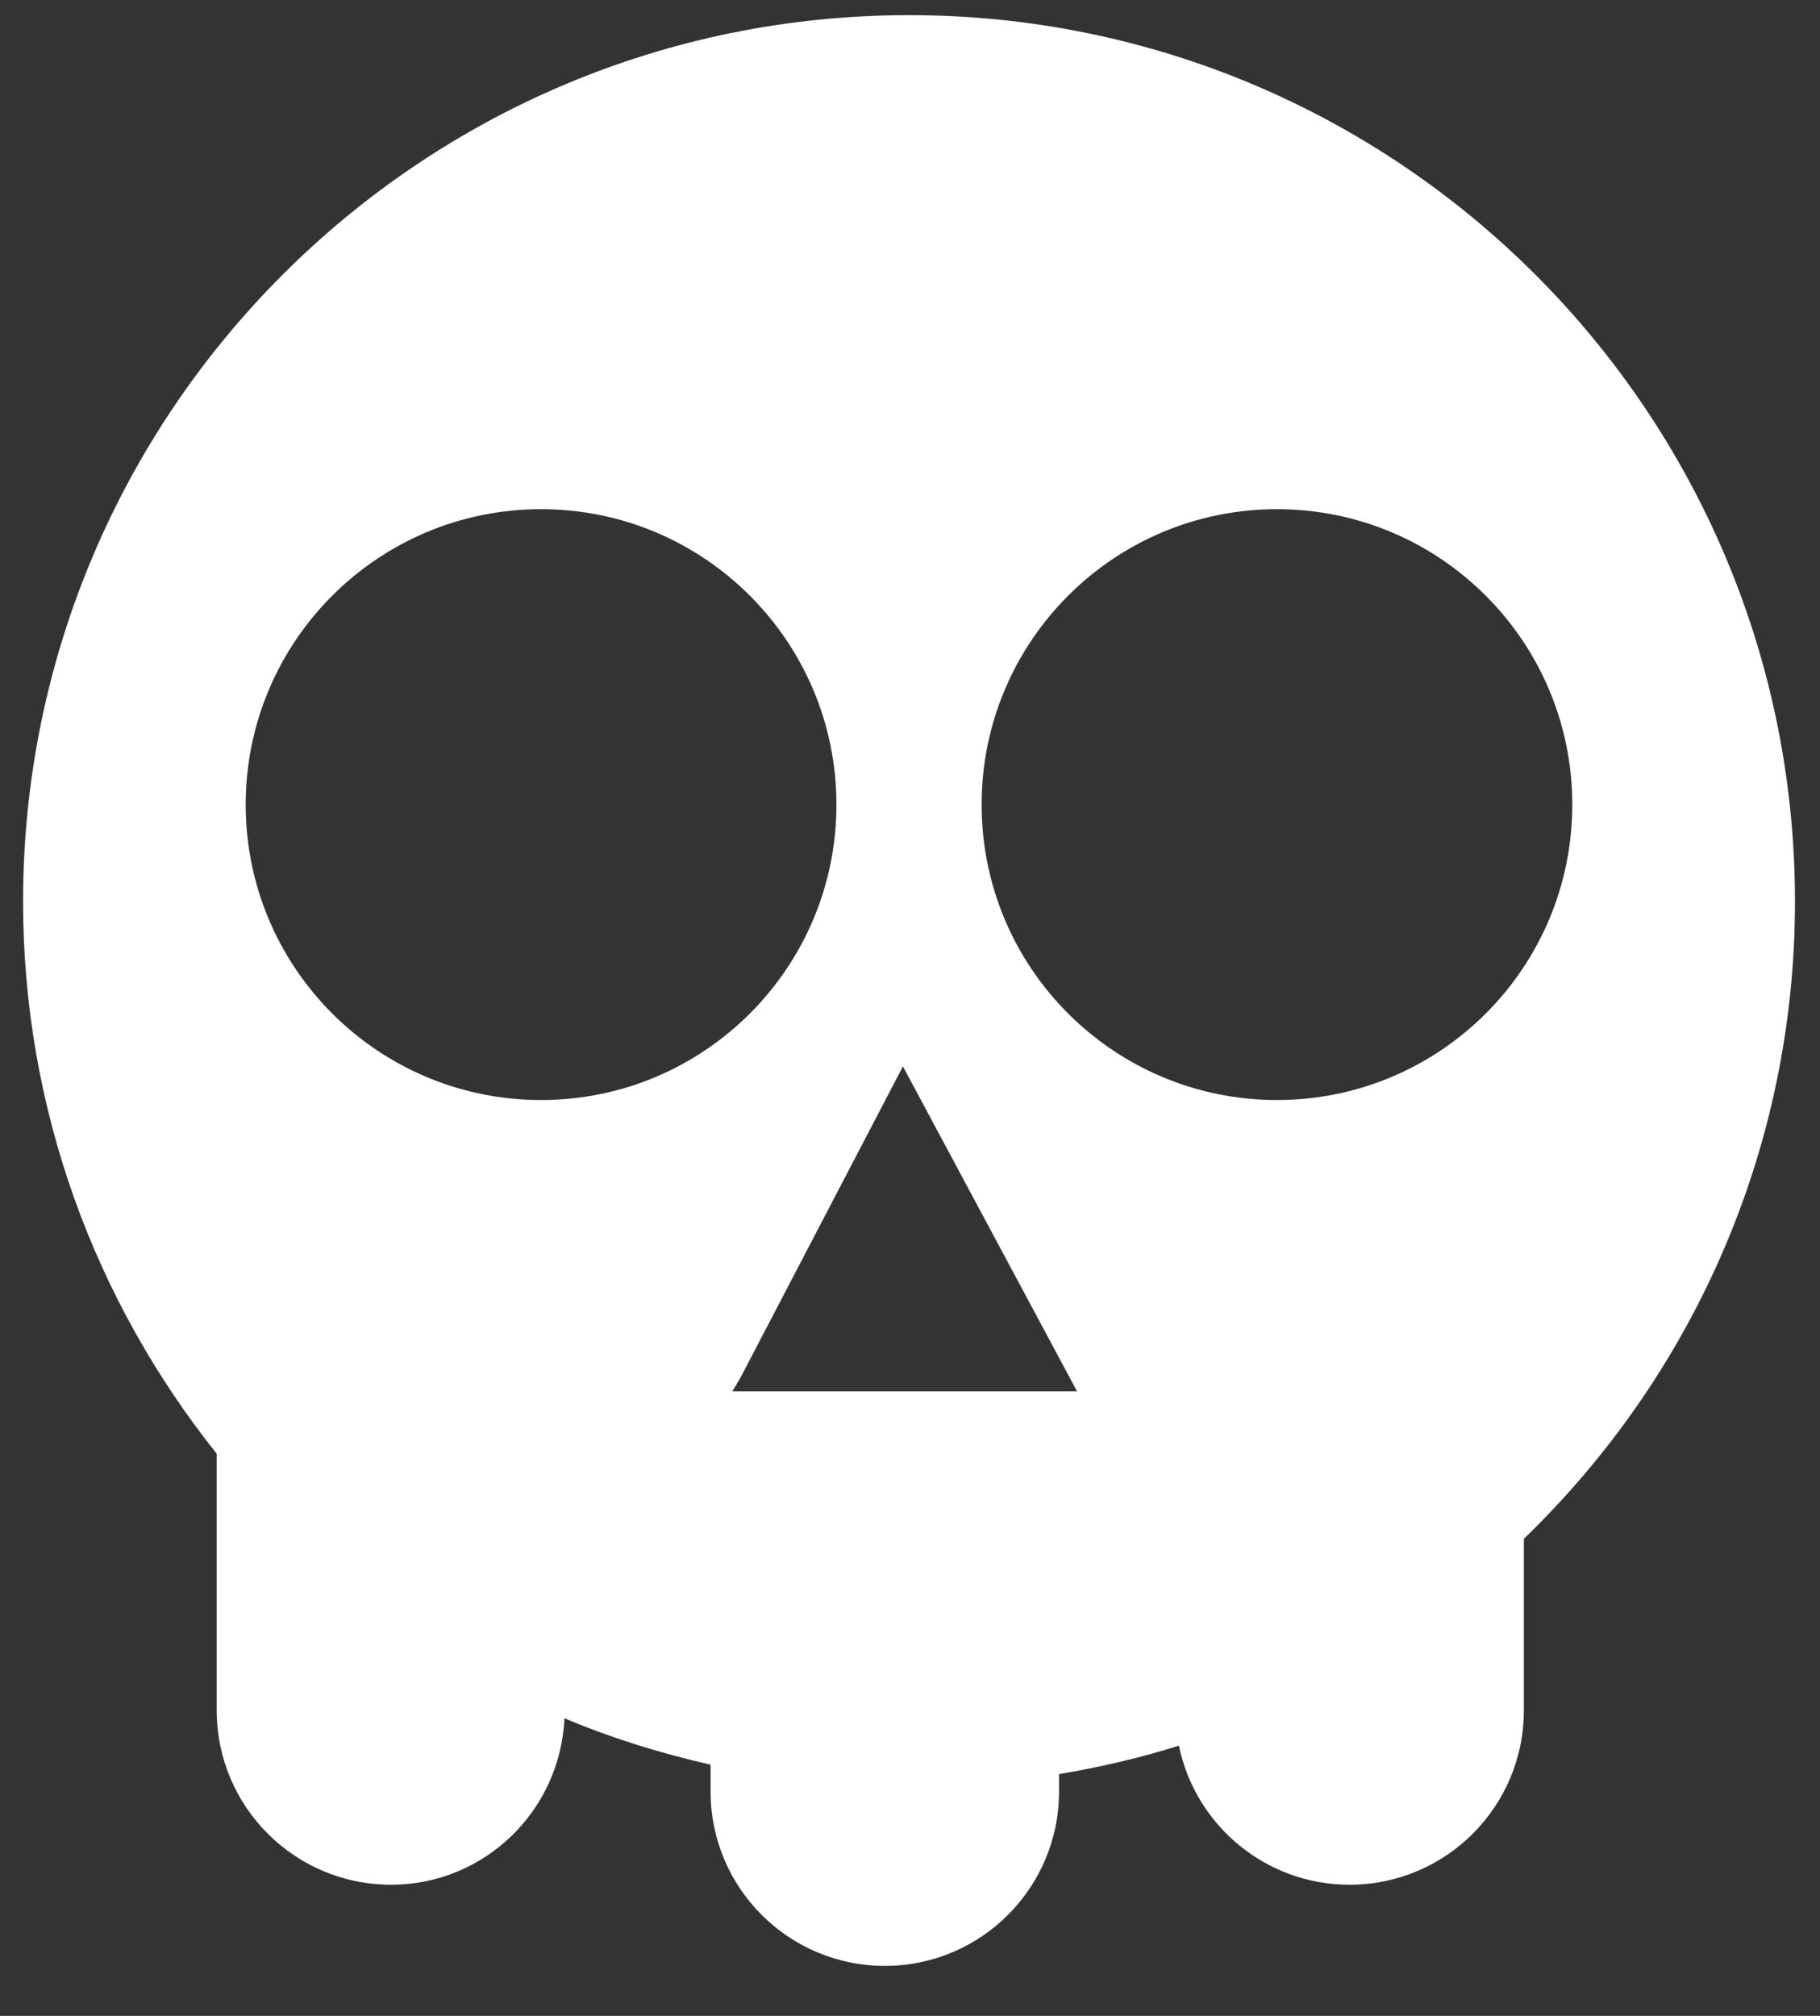 <?xml version="1.0" standalone="no"?><!-- Generator: Adobe Fireworks CS5.1, Export SVG Extension by Aaron Beall (http://fireworks.abeall.com) . Version: 0.6.1  --><!DOCTYPE svg PUBLIC "-//W3C//DTD SVG 1.1//EN" "http://www.w3.org/Graphics/SVG/1.1/DTD/svg11.dtd"><svg id="Untitled-Page%201" viewBox="0 0 28 31" style="background-color:#ffffff00" version="1.1"	xmlns="http://www.w3.org/2000/svg" xmlns:xlink="http://www.w3.org/1999/xlink" xml:space="preserve"	x="0px" y="0px" width="28px" height="31px"><rect x="0" y="0" width="28" height="31" fill="#333333" stroke="none"/>	<g id="Layer%201">		<path d="M 13.985 0.233 C 6.457 0.233 0.355 6.335 0.355 13.863 C 0.355 17.077 1.474 20.025 3.334 22.355 L 3.334 26.302 C 3.334 27.783 4.534 28.983 6.016 28.983 C 7.455 28.983 8.62 27.846 8.684 26.423 C 9.403 26.727 10.157 26.96 10.932 27.137 L 10.932 27.55 C 10.932 29.031 12.132 30.231 13.613 30.231 C 15.093 30.231 16.293 29.031 16.293 27.55 L 16.293 27.282 C 16.923 27.175 17.54 27.034 18.137 26.844 C 18.388 28.065 19.468 28.983 20.763 28.983 C 22.244 28.983 23.444 27.783 23.444 26.302 L 23.444 23.663 C 26.012 21.185 27.615 17.713 27.615 13.863 C 27.615 6.335 21.513 0.233 13.985 0.233 ZM 8.324 16.916 C 5.815 16.916 3.78 14.883 3.78 12.373 C 3.78 9.864 5.815 7.83 8.324 7.83 C 10.833 7.83 12.868 9.864 12.868 12.373 C 12.868 14.883 10.833 16.916 8.324 16.916 ZM 11.266 21.396 L 11.379 21.21 L 13.891 16.399 L 16.57 21.396 L 11.266 21.396 ZM 19.646 16.916 C 17.136 16.916 15.102 14.883 15.102 12.373 C 15.102 9.864 17.136 7.83 19.646 7.83 C 22.154 7.83 24.189 9.864 24.189 12.373 C 24.189 14.883 22.154 16.916 19.646 16.916 Z" fill="#ffffff"/>	</g></svg>